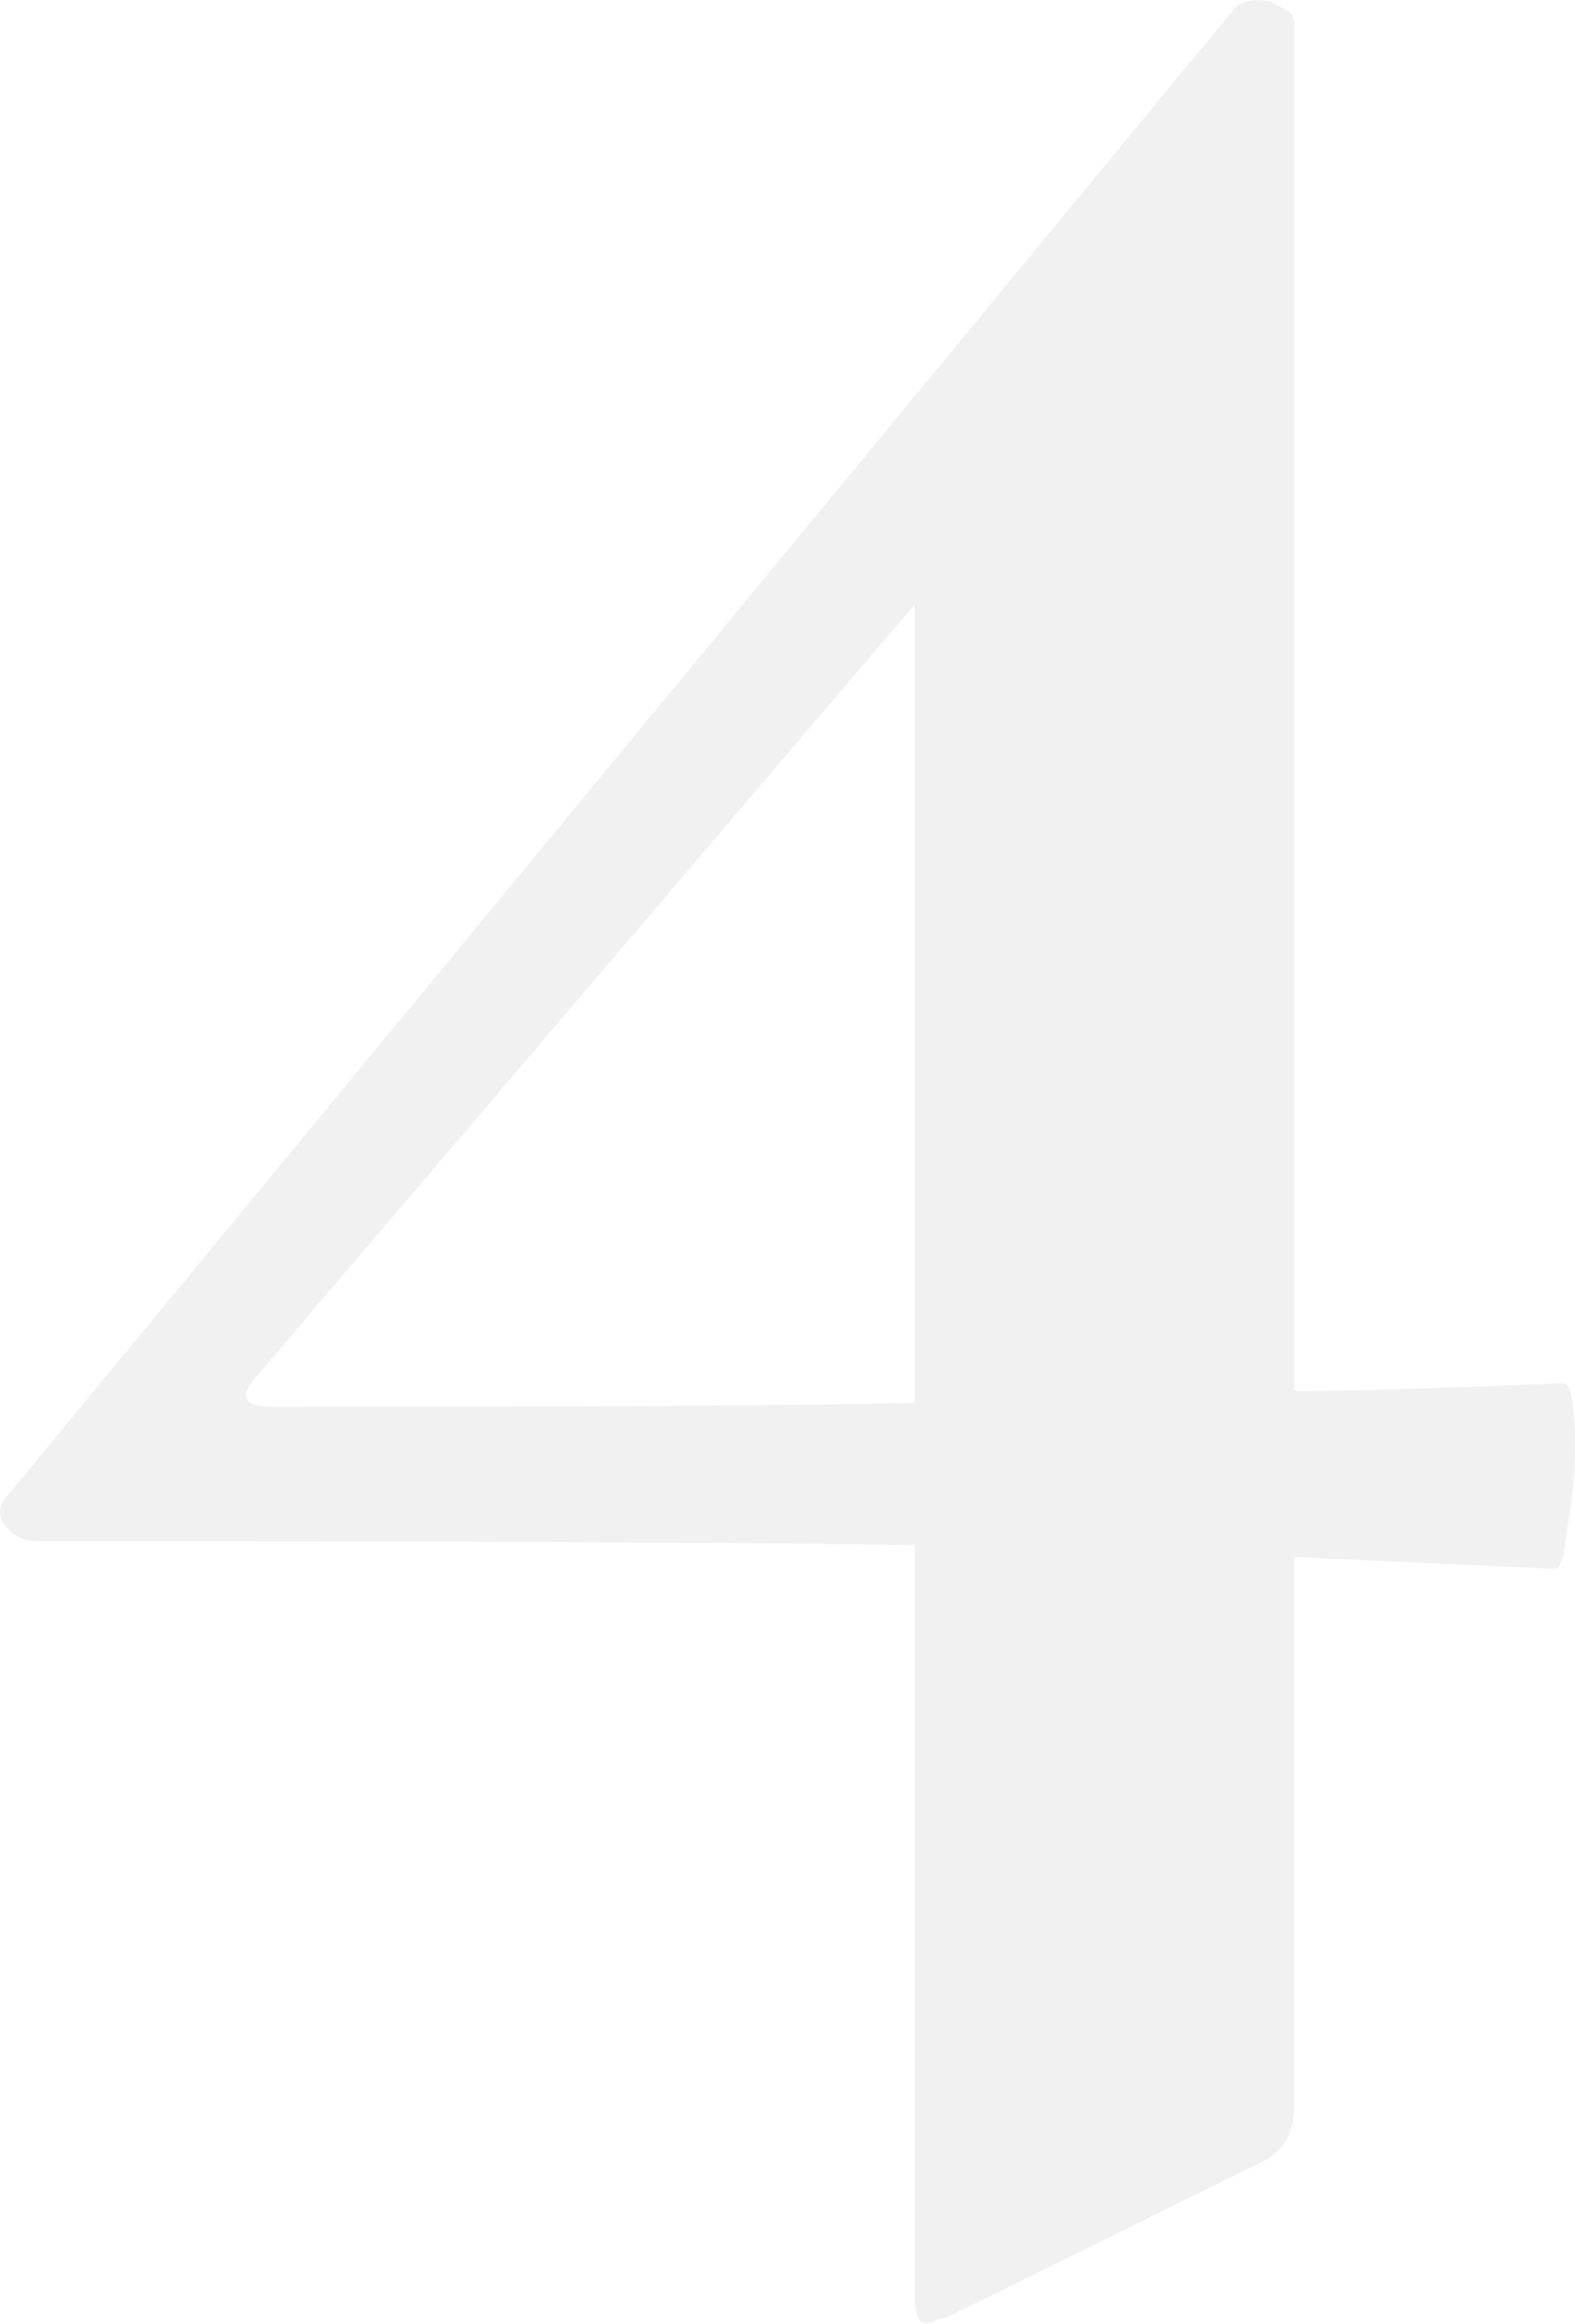 <svg xmlns="http://www.w3.org/2000/svg" width="61" height="90" fill="none"><path fill="#A4A4A4" fill-opacity=".15" d="M60.54 53.571c.307 0 .46.817.46 2.45 0 1.122-.102 2.193-.306 3.214-.102 1.02-.256 1.53-.46 1.53l-10.108-.459v21.276c0 1.02-.408 1.734-1.225 2.143l-12.1 5.969-.919.306c-.306 0-.46-.408-.46-1.225V59.847c-6.125-.102-17.459-.153-34-.153-.51 0-.919-.204-1.225-.612-.306-.409-.255-.817.153-1.225L47.83.307c.204-.205.51-.307.919-.307.306 0 .612.102.918.306.307.102.46.306.46.612v52.96c2.042 0 5.514-.102 10.415-.307Zm-49.928.919c11.844 0 20.114-.051 24.81-.153V23.418l-25.576 30c-.613.715-.358 1.072.766 1.072Z"/></svg>
